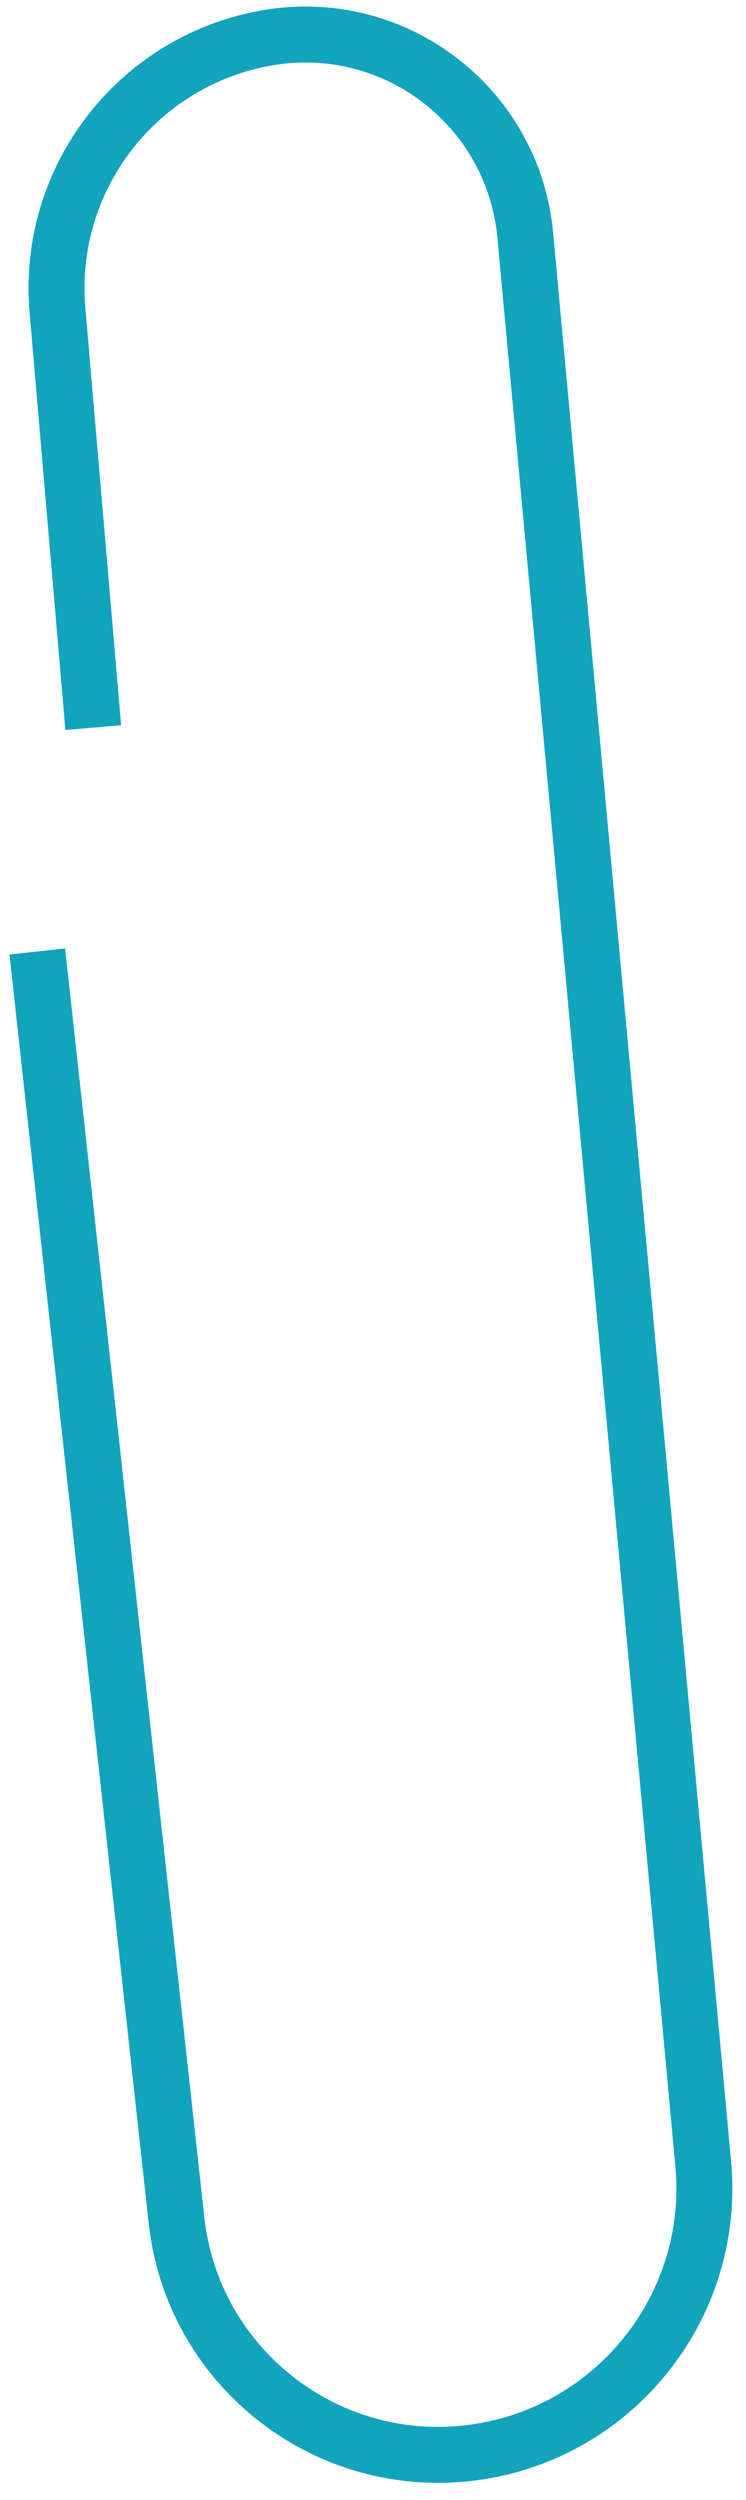 <?xml version="1.0" encoding="UTF-8"?>
<svg width="40px" height="134px" viewBox="0 0 40 134" version="1.1" xmlns="http://www.w3.org/2000/svg" xmlns:xlink="http://www.w3.org/1999/xlink">
    <title>icon/clip</title>
    <g id="Page-1" stroke="none" stroke-width="1" fill="none" fill-rule="evenodd">
        <g id="lovedones" transform="translate(-280, -2003)" stroke="#11A4BC" stroke-width="3">
            <g id="review" transform="translate(232.534, 2003)">
                <g id="Image-2" transform="translate(43.973, 0)">
                    <path d="M5.493,51 L12.957,119.004 C13.806,126.74 20.755,132.329 28.493,131.5 C36.258,130.668 41.917,123.756 41.199,115.979 L31.657,12.605 C31.056,6.093 25.289,1.3 18.776,1.901 C18.514,1.926 18.253,1.958 17.993,2 C10.947,3.127 5.965,9.503 6.574,16.613 L8.493,39 L8.493,39" id="icon/clip"></path>
                </g>
            </g>
        </g>
    </g>
</svg>
